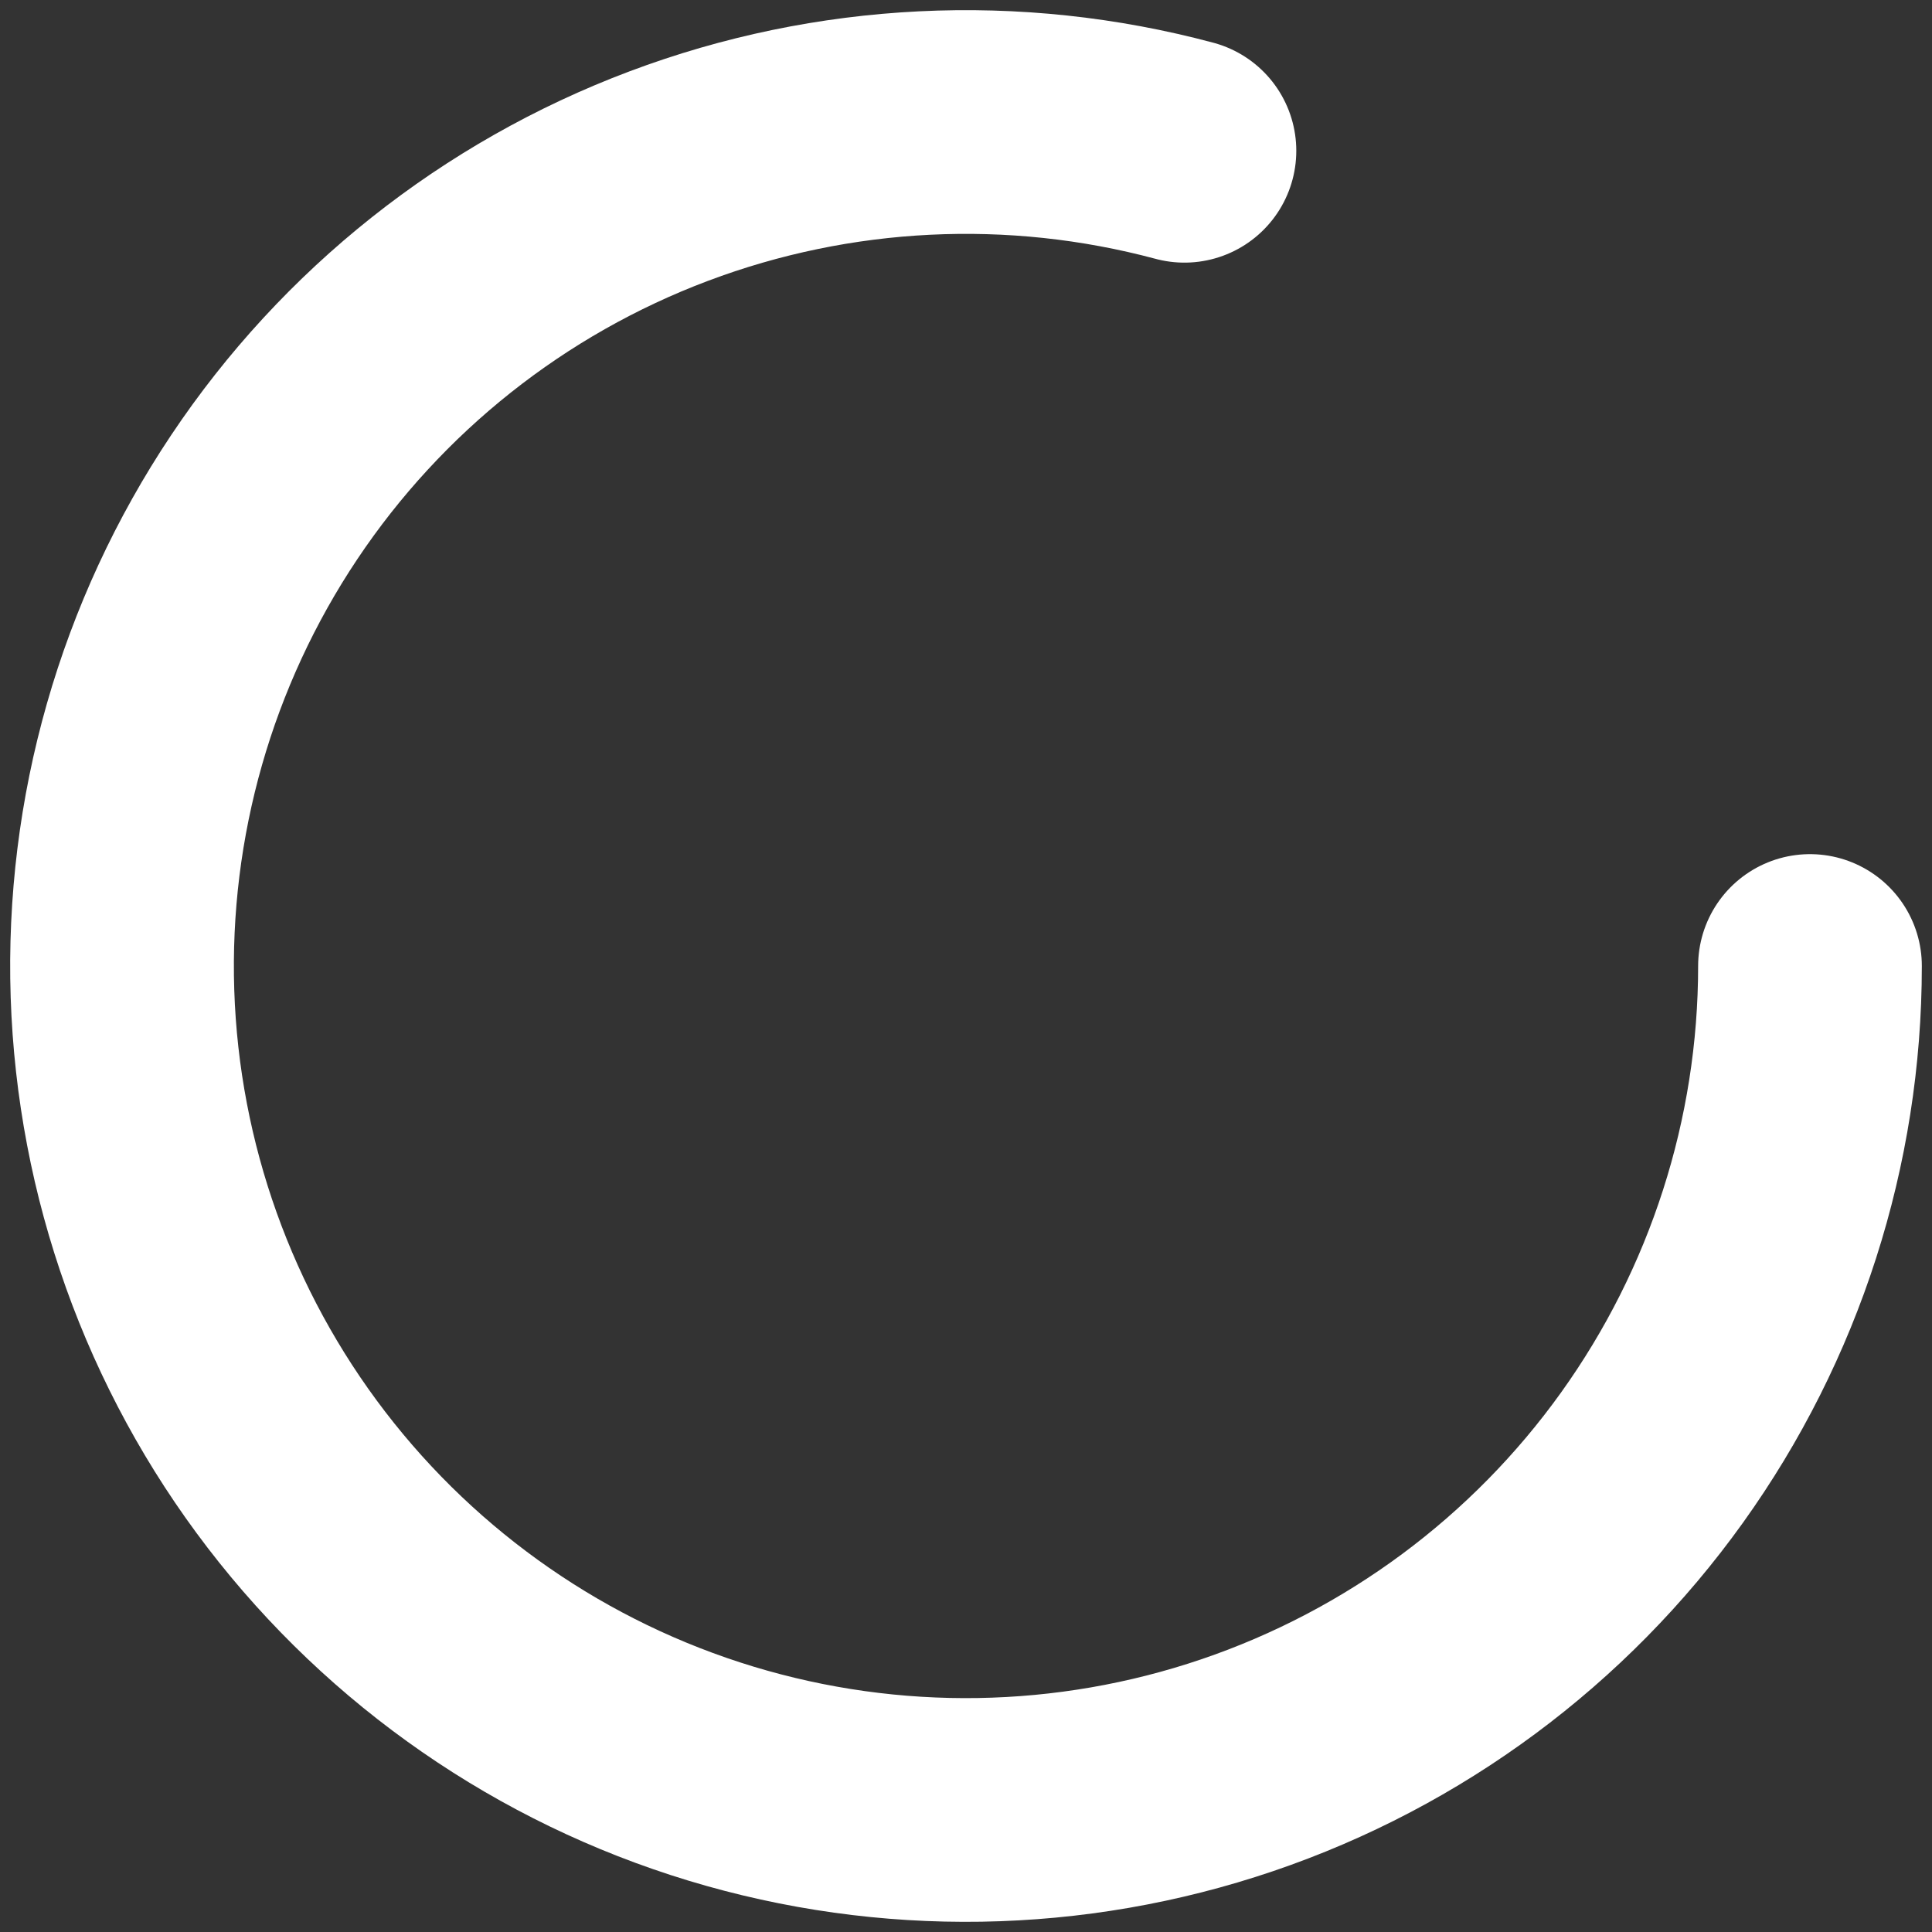 <svg width="95" height="95" viewBox="0 0 95 95" fill="none" xmlns="http://www.w3.org/2000/svg">
<rect x="0" y="0" width="95" height="95" fill="#333333" stroke="none"/>
<path d="M89 47.5C89 56.171 86.284 64.624 81.233 71.673C76.182 78.721 69.051 84.01 60.84 86.798C52.629 89.585 43.751 89.73 35.453 87.213C27.155 84.696 19.855 79.643 14.576 72.764C9.297 65.884 6.306 57.524 6.022 48.858C5.739 40.191 8.177 31.654 12.994 24.444C17.811 17.234 24.766 11.714 32.882 8.66C40.997 5.605 49.865 5.17 58.241 7.414" stroke="white" stroke-width="11" stroke-linecap="round"/>
</svg>
